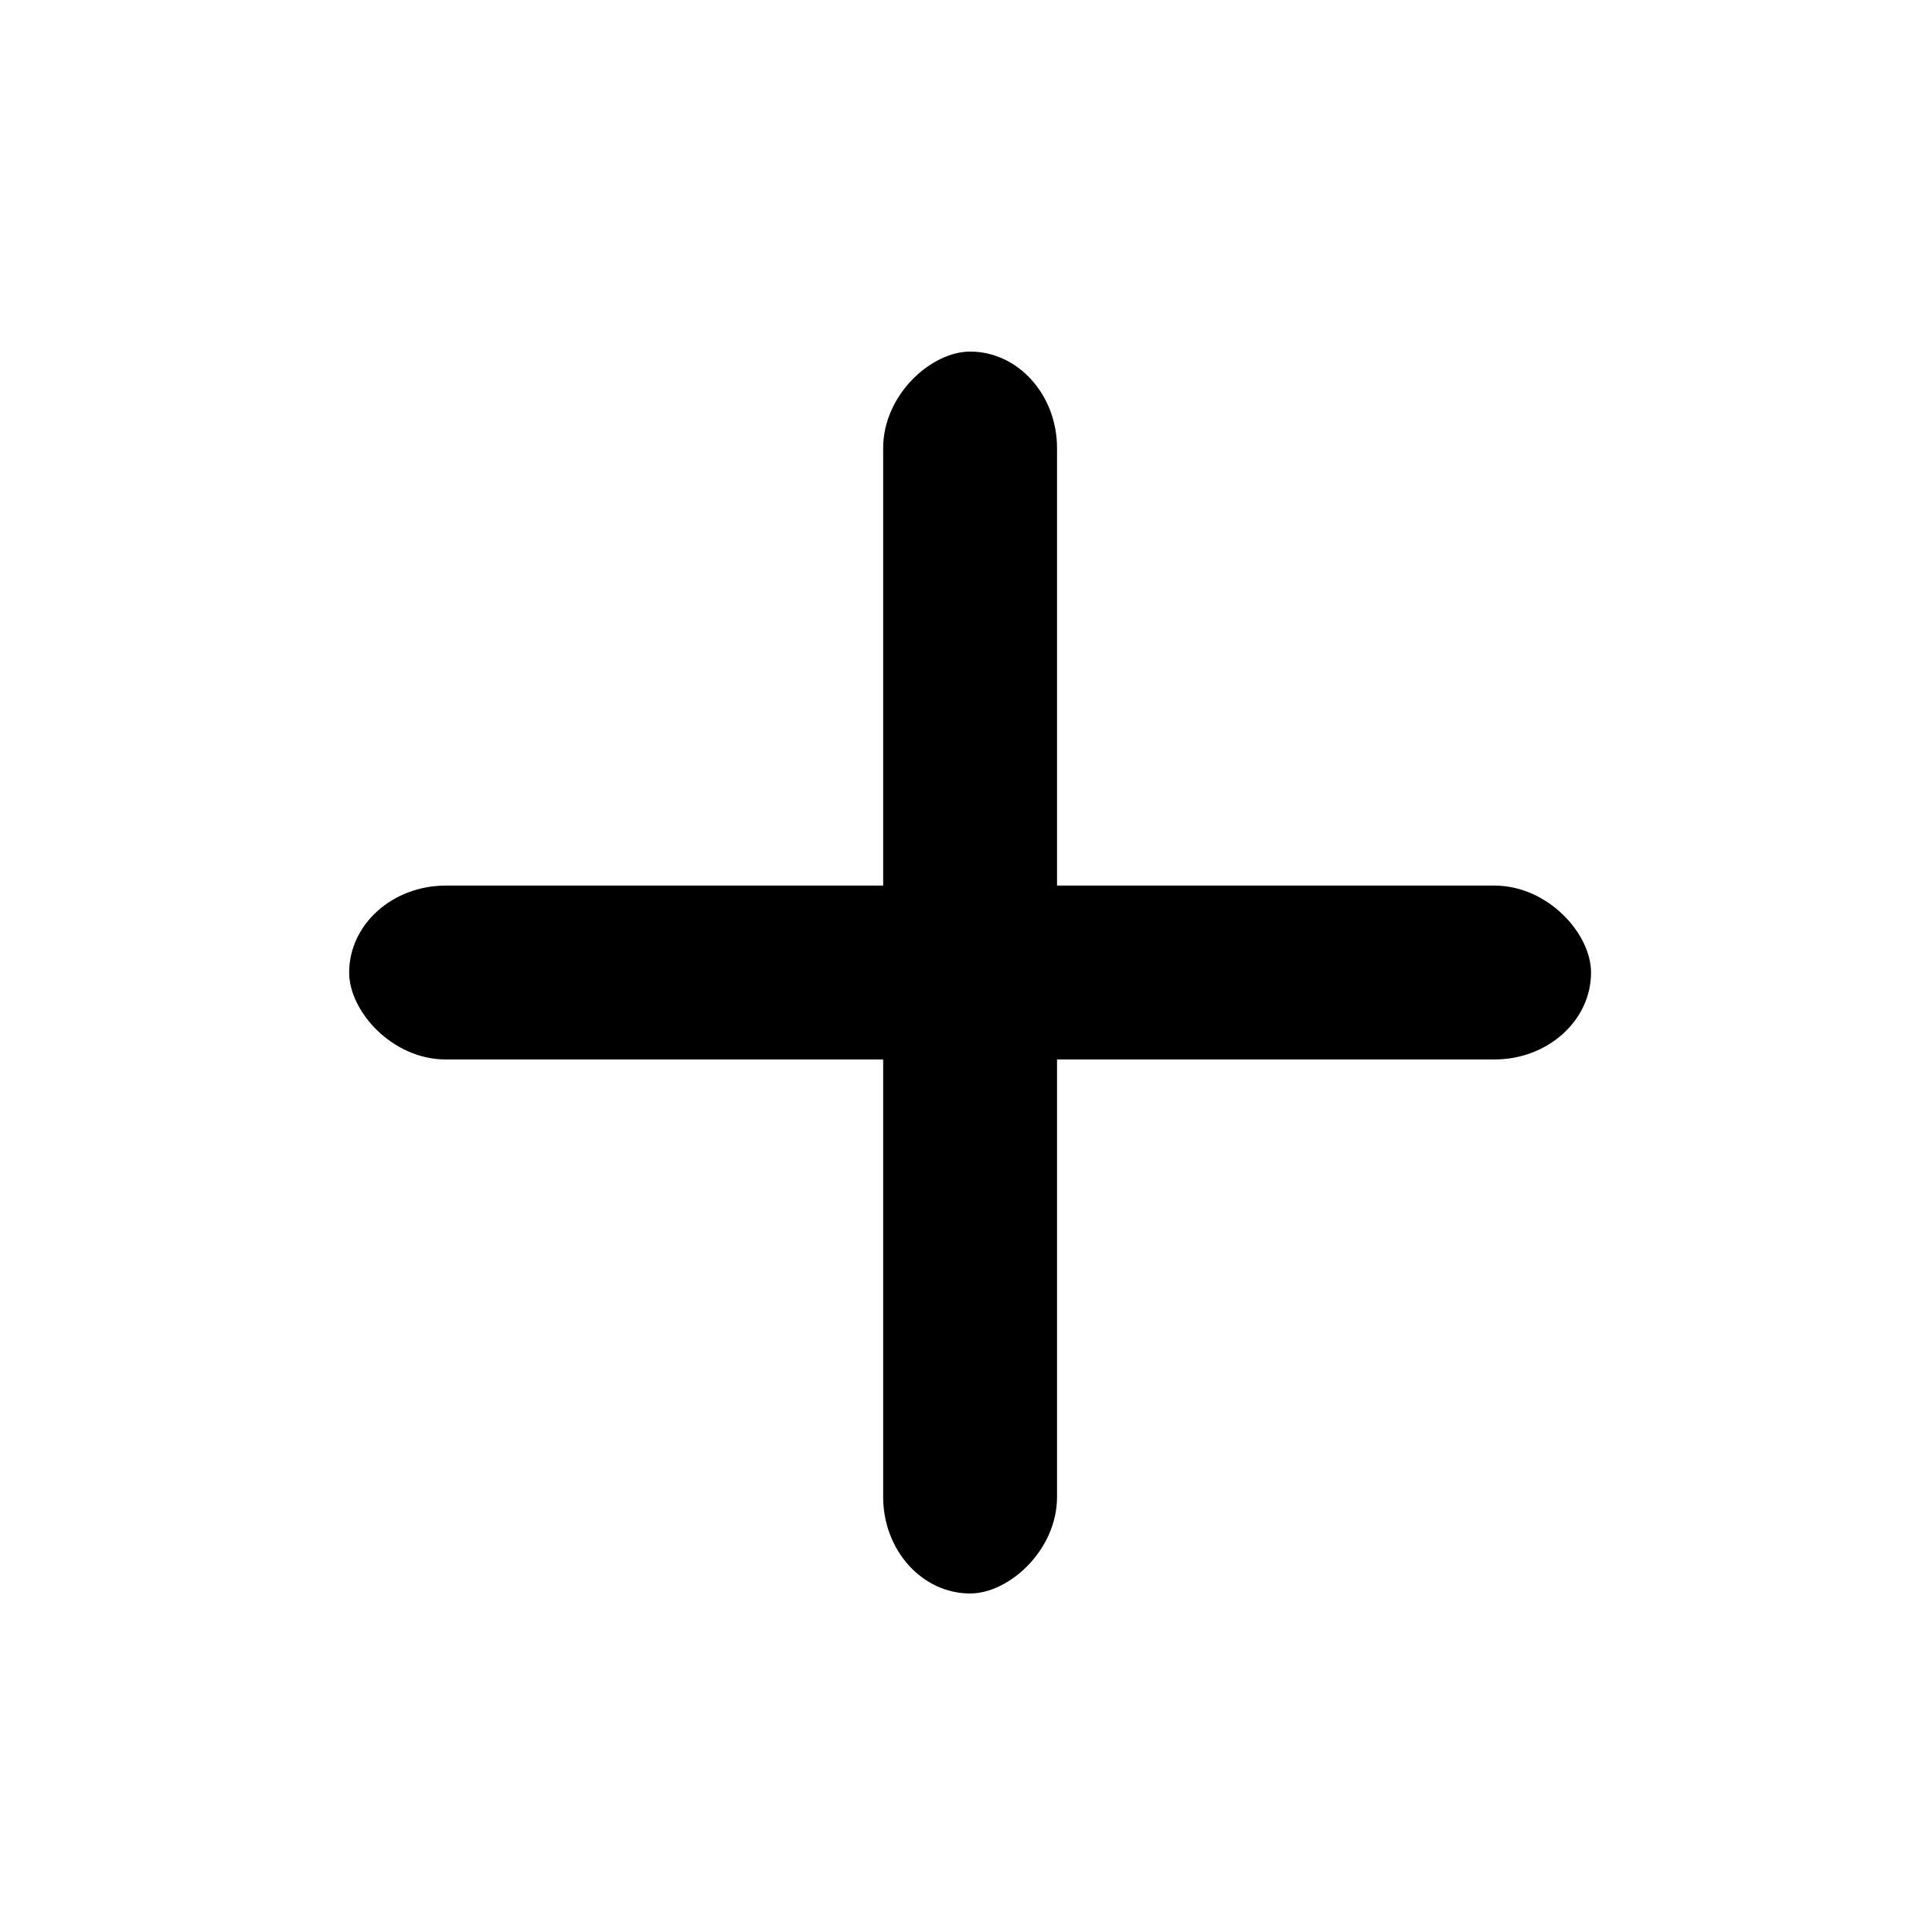 <svg xmlns="http://www.w3.org/2000/svg" viewBox="743 -128 100 100"><defs><style>.a{fill:none;}</style></defs><g transform="translate(743 -128)"><rect class="a" width="100" height="100"/><path class="a" d="M0,0H23a0,0,0,0,1,0,0V51.5A11.5,11.5,0,0,1,11.5,63h0A11.5,11.5,0,0,1,0,51.5V0A0,0,0,0,1,0,0Z" transform="translate(39 19)"/><path class="a" d="M0,0H23a0,0,0,0,1,0,0V51.5A11.5,11.5,0,0,1,11.5,63h0A11.5,11.5,0,0,1,0,51.5V0A0,0,0,0,1,0,0Z" transform="translate(39 19)"/><rect width="64.28" height="9" rx="5" ry="5" transform="translate(82.352 54.838) rotate(180)"/><rect width="64.28" height="9" rx="5" ry="5" transform="translate(45.712 82.478) rotate(-90)"/></g></svg>